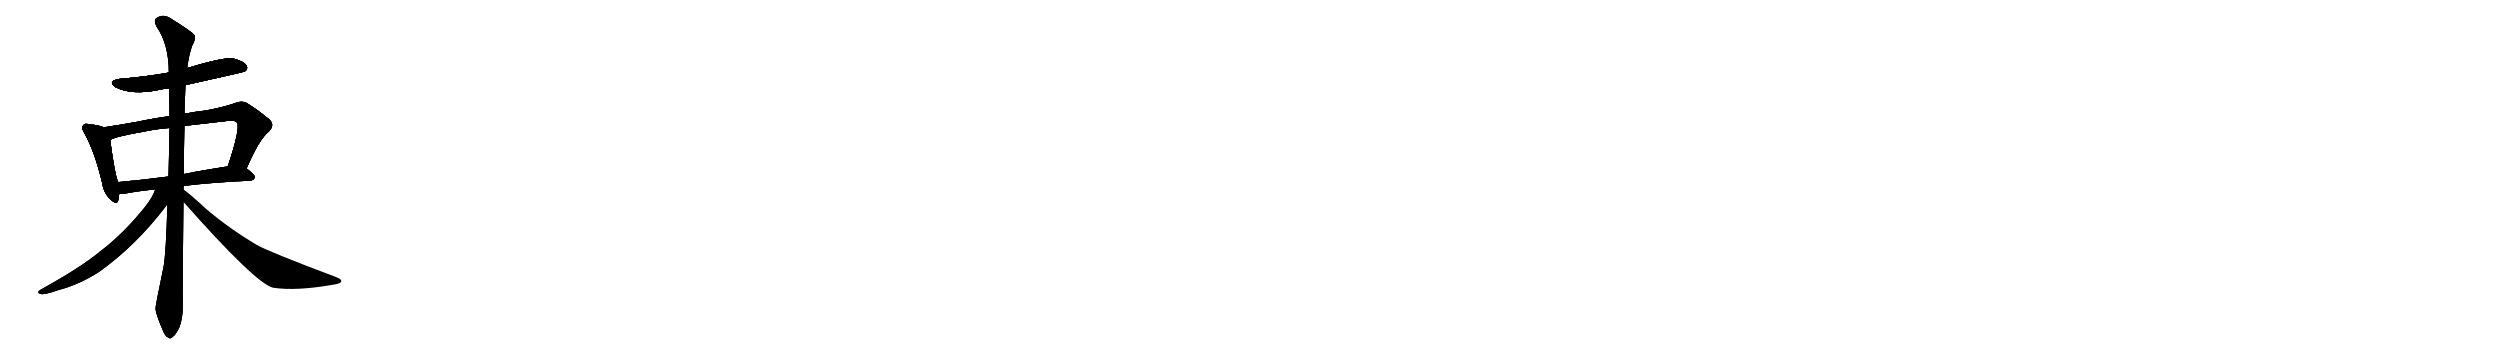 <svg version="1.1" viewBox="0 0 7168 1024" xmlns="http://www.w3.org/2000/svg">
  
  <g transform="scale(1, -1) translate(0, -900)" class="origin">
    <style type="text/css">
        .origin {display:none;}
        .hide {display:none;}
        .stroke {fill: #000000;}
        
.step1 {transform: translateX(1024px);}
.step2 {transform: translateX(2048px);}
.step3 {transform: translateX(3072px);}
.step4 {transform: translateX(4096px);}
.step5 {transform: translateX(5120px);}
.step6 {transform: translateX(6144px);}
.step7 {transform: translateX(7168px);}
.step8 {transform: translateX(8192px);}
.step9 {transform: translateX(9216px);}
.step10 {transform: translateX(10240px);}
.step11 {transform: translateX(11264px);}
.step12 {transform: translateX(12288px);}
.step13 {transform: translateX(13312px);}
.step14 {transform: translateX(14336px);}
.step15 {transform: translateX(15360px);}
.step16 {transform: translateX(16384px);}
.step17 {transform: translateX(17408px);}
.step18 {transform: translateX(18432px);}
.step19 {transform: translateX(19456px);}
.step20 {transform: translateX(20480px);}
.step21 {transform: translateX(21504px);}
.step22 {transform: translateX(22528px);}
.step23 {transform: translateX(23552px);}
.step24 {transform: translateX(24576px);}
.step25 {transform: translateX(25600px);}
.step26 {transform: translateX(26624px);}
.step27 {transform: translateX(27648px);}
.step28 {transform: translateX(28672px);}
.step29 {transform: translateX(29696px);}
    </style>

    <path d="M 532 656 Q 698 693 702 695 Q 712 702 707 712 Q 700 724 670 732 Q 646 738 537 705 L 484 692 Q 418 680 343 674 Q 306 668 331 650 Q 377 626 455 642 Q 468 645 485 647 L 532 656 Z" fill="lightgray"/>
    <path d="M 297 535 Q 285 541 255 544 Q 242 547 239 541 Q 232 534 242 518 Q 272 464 293 375 Q 297 348 314 331 Q 335 309 339 326 Q 340 335 342 345 C 345 363 345 363 339 378 Q 330 394 316 498 C 312 528 312 529 297 535 Z" fill="lightgray"/>
    <path d="M 707 417 Q 743 501 771 523 Q 793 545 764 564 Q 739 585 713 601 Q 697 614 673 604 Q 639 592 588 583 Q 560 580 529 574 L 486 567 Q 441 561 394 551 Q 339 541 297 535 C 267 531 289 486 316 498 Q 323 507 420 524 Q 448 530 486 533 L 529 539 Q 586 546 659 554 Q 675 555 680 548 Q 689 530 653 423 C 644 395 695 390 707 417 Z" fill="lightgray"/>
    <path d="M 527 367 Q 609 377 718 382 Q 728 383 731 392 Q 731 399 707 417 C 692 429 683 427 653 423 Q 586 413 527 401 L 483 394 Q 407 384 339 378 C 309 375 312 346 342 345 Q 348 344 359 345 Q 395 352 445 357 L 527 367 Z" fill="lightgray"/>
    <path d="M 526 357 Q 526 363 527 367 L 527 401 Q 527 465 529 539 L 529 574 Q 529 595 532 656 L 537 705 Q 541 741 551 769 Q 561 785 558 799 Q 551 809 493 845 Q 468 863 447 847 Q 441 841 448 825 Q 484 774 484 692 L 485 647 Q 485 610 486 567 L 486 533 Q 485 466 483 394 L 480 314 Q 476 173 469 135 Q 445 20 446 16 Q 446 1 466 -45 Q 473 -64 481 -67 Q 488 -74 496 -65 Q 503 -61 514 -39 Q 524 -14 524 20 Q 523 60 526 321 L 526 357 Z" fill="lightgray"/>
    <path d="M 445 357 Q 438 335 415 306 Q 354 230 288 180 Q 233 134 119 71 Q 101 61 117 57 Q 127 54 167 68 Q 228 84 285 121 Q 391 197 476 309 Q 477 312 480 314 C 521 366 465 405 445 357 Z" fill="lightgray"/>
    <path d="M 526 321 Q 733 87 783 75 Q 850 65 957 84 Q 976 87 978 92 Q 981 99 965 105 Q 766 180 736 198 Q 658 244 591 301 Q 548 341 526 357 C 502 375 506 343 526 321 Z" fill="lightgray"/></g>
<g transform="scale(1, -1) translate(0, -900)">
    <style type="text/css">
        .origin {display:none;}
        .hide {display:none;}
        .stroke {fill: #000000;}
        
.step1 {transform: translateX(1024px);}
.step2 {transform: translateX(2048px);}
.step3 {transform: translateX(3072px);}
.step4 {transform: translateX(4096px);}
.step5 {transform: translateX(5120px);}
.step6 {transform: translateX(6144px);}
.step7 {transform: translateX(7168px);}
.step8 {transform: translateX(8192px);}
.step9 {transform: translateX(9216px);}
.step10 {transform: translateX(10240px);}
.step11 {transform: translateX(11264px);}
.step12 {transform: translateX(12288px);}
.step13 {transform: translateX(13312px);}
.step14 {transform: translateX(14336px);}
.step15 {transform: translateX(15360px);}
.step16 {transform: translateX(16384px);}
.step17 {transform: translateX(17408px);}
.step18 {transform: translateX(18432px);}
.step19 {transform: translateX(19456px);}
.step20 {transform: translateX(20480px);}
.step21 {transform: translateX(21504px);}
.step22 {transform: translateX(22528px);}
.step23 {transform: translateX(23552px);}
.step24 {transform: translateX(24576px);}
.step25 {transform: translateX(25600px);}
.step26 {transform: translateX(26624px);}
.step27 {transform: translateX(27648px);}
.step28 {transform: translateX(28672px);}
.step29 {transform: translateX(29696px);}
    </style>

    <path d="M 532 656 Q 698 693 702 695 Q 712 702 707 712 Q 700 724 670 732 Q 646 738 537 705 L 484 692 Q 418 680 343 674 Q 306 668 331 650 Q 377 626 455 642 Q 468 645 485 647 L 532 656 Z" fill="lightgray" class="stroke step0"/>
    <path d="M 297 535 Q 285 541 255 544 Q 242 547 239 541 Q 232 534 242 518 Q 272 464 293 375 Q 297 348 314 331 Q 335 309 339 326 Q 340 335 342 345 C 345 363 345 363 339 378 Q 330 394 316 498 C 312 528 312 529 297 535 Z" fill="lightgray" class="hide"/>
    <path d="M 707 417 Q 743 501 771 523 Q 793 545 764 564 Q 739 585 713 601 Q 697 614 673 604 Q 639 592 588 583 Q 560 580 529 574 L 486 567 Q 441 561 394 551 Q 339 541 297 535 C 267 531 289 486 316 498 Q 323 507 420 524 Q 448 530 486 533 L 529 539 Q 586 546 659 554 Q 675 555 680 548 Q 689 530 653 423 C 644 395 695 390 707 417 Z" fill="lightgray" class="hide"/>
    <path d="M 527 367 Q 609 377 718 382 Q 728 383 731 392 Q 731 399 707 417 C 692 429 683 427 653 423 Q 586 413 527 401 L 483 394 Q 407 384 339 378 C 309 375 312 346 342 345 Q 348 344 359 345 Q 395 352 445 357 L 527 367 Z" fill="lightgray" class="hide"/>
    <path d="M 526 357 Q 526 363 527 367 L 527 401 Q 527 465 529 539 L 529 574 Q 529 595 532 656 L 537 705 Q 541 741 551 769 Q 561 785 558 799 Q 551 809 493 845 Q 468 863 447 847 Q 441 841 448 825 Q 484 774 484 692 L 485 647 Q 485 610 486 567 L 486 533 Q 485 466 483 394 L 480 314 Q 476 173 469 135 Q 445 20 446 16 Q 446 1 466 -45 Q 473 -64 481 -67 Q 488 -74 496 -65 Q 503 -61 514 -39 Q 524 -14 524 20 Q 523 60 526 321 L 526 357 Z" fill="lightgray" class="hide"/>
    <path d="M 445 357 Q 438 335 415 306 Q 354 230 288 180 Q 233 134 119 71 Q 101 61 117 57 Q 127 54 167 68 Q 228 84 285 121 Q 391 197 476 309 Q 477 312 480 314 C 521 366 465 405 445 357 Z" fill="lightgray" class="hide"/>
    <path d="M 526 321 Q 733 87 783 75 Q 850 65 957 84 Q 976 87 978 92 Q 981 99 965 105 Q 766 180 736 198 Q 658 244 591 301 Q 548 341 526 357 C 502 375 506 343 526 321 Z" fill="lightgray" class="hide"/></g><g transform="scale(1, -1) translate(0, -900)">
    <style type="text/css">
        .origin {display:none;}
        .hide {display:none;}
        .stroke {fill: #000000;}
        
.step1 {transform: translateX(1024px);}
.step2 {transform: translateX(2048px);}
.step3 {transform: translateX(3072px);}
.step4 {transform: translateX(4096px);}
.step5 {transform: translateX(5120px);}
.step6 {transform: translateX(6144px);}
.step7 {transform: translateX(7168px);}
.step8 {transform: translateX(8192px);}
.step9 {transform: translateX(9216px);}
.step10 {transform: translateX(10240px);}
.step11 {transform: translateX(11264px);}
.step12 {transform: translateX(12288px);}
.step13 {transform: translateX(13312px);}
.step14 {transform: translateX(14336px);}
.step15 {transform: translateX(15360px);}
.step16 {transform: translateX(16384px);}
.step17 {transform: translateX(17408px);}
.step18 {transform: translateX(18432px);}
.step19 {transform: translateX(19456px);}
.step20 {transform: translateX(20480px);}
.step21 {transform: translateX(21504px);}
.step22 {transform: translateX(22528px);}
.step23 {transform: translateX(23552px);}
.step24 {transform: translateX(24576px);}
.step25 {transform: translateX(25600px);}
.step26 {transform: translateX(26624px);}
.step27 {transform: translateX(27648px);}
.step28 {transform: translateX(28672px);}
.step29 {transform: translateX(29696px);}
    </style>

    <path d="M 532 656 Q 698 693 702 695 Q 712 702 707 712 Q 700 724 670 732 Q 646 738 537 705 L 484 692 Q 418 680 343 674 Q 306 668 331 650 Q 377 626 455 642 Q 468 645 485 647 L 532 656 Z" fill="lightgray" class="stroke step1"/>
    <path d="M 297 535 Q 285 541 255 544 Q 242 547 239 541 Q 232 534 242 518 Q 272 464 293 375 Q 297 348 314 331 Q 335 309 339 326 Q 340 335 342 345 C 345 363 345 363 339 378 Q 330 394 316 498 C 312 528 312 529 297 535 Z" fill="lightgray" class="stroke step1"/>
    <path d="M 707 417 Q 743 501 771 523 Q 793 545 764 564 Q 739 585 713 601 Q 697 614 673 604 Q 639 592 588 583 Q 560 580 529 574 L 486 567 Q 441 561 394 551 Q 339 541 297 535 C 267 531 289 486 316 498 Q 323 507 420 524 Q 448 530 486 533 L 529 539 Q 586 546 659 554 Q 675 555 680 548 Q 689 530 653 423 C 644 395 695 390 707 417 Z" fill="lightgray" class="hide"/>
    <path d="M 527 367 Q 609 377 718 382 Q 728 383 731 392 Q 731 399 707 417 C 692 429 683 427 653 423 Q 586 413 527 401 L 483 394 Q 407 384 339 378 C 309 375 312 346 342 345 Q 348 344 359 345 Q 395 352 445 357 L 527 367 Z" fill="lightgray" class="hide"/>
    <path d="M 526 357 Q 526 363 527 367 L 527 401 Q 527 465 529 539 L 529 574 Q 529 595 532 656 L 537 705 Q 541 741 551 769 Q 561 785 558 799 Q 551 809 493 845 Q 468 863 447 847 Q 441 841 448 825 Q 484 774 484 692 L 485 647 Q 485 610 486 567 L 486 533 Q 485 466 483 394 L 480 314 Q 476 173 469 135 Q 445 20 446 16 Q 446 1 466 -45 Q 473 -64 481 -67 Q 488 -74 496 -65 Q 503 -61 514 -39 Q 524 -14 524 20 Q 523 60 526 321 L 526 357 Z" fill="lightgray" class="hide"/>
    <path d="M 445 357 Q 438 335 415 306 Q 354 230 288 180 Q 233 134 119 71 Q 101 61 117 57 Q 127 54 167 68 Q 228 84 285 121 Q 391 197 476 309 Q 477 312 480 314 C 521 366 465 405 445 357 Z" fill="lightgray" class="hide"/>
    <path d="M 526 321 Q 733 87 783 75 Q 850 65 957 84 Q 976 87 978 92 Q 981 99 965 105 Q 766 180 736 198 Q 658 244 591 301 Q 548 341 526 357 C 502 375 506 343 526 321 Z" fill="lightgray" class="hide"/></g><g transform="scale(1, -1) translate(0, -900)">
    <style type="text/css">
        .origin {display:none;}
        .hide {display:none;}
        .stroke {fill: #000000;}
        
.step1 {transform: translateX(1024px);}
.step2 {transform: translateX(2048px);}
.step3 {transform: translateX(3072px);}
.step4 {transform: translateX(4096px);}
.step5 {transform: translateX(5120px);}
.step6 {transform: translateX(6144px);}
.step7 {transform: translateX(7168px);}
.step8 {transform: translateX(8192px);}
.step9 {transform: translateX(9216px);}
.step10 {transform: translateX(10240px);}
.step11 {transform: translateX(11264px);}
.step12 {transform: translateX(12288px);}
.step13 {transform: translateX(13312px);}
.step14 {transform: translateX(14336px);}
.step15 {transform: translateX(15360px);}
.step16 {transform: translateX(16384px);}
.step17 {transform: translateX(17408px);}
.step18 {transform: translateX(18432px);}
.step19 {transform: translateX(19456px);}
.step20 {transform: translateX(20480px);}
.step21 {transform: translateX(21504px);}
.step22 {transform: translateX(22528px);}
.step23 {transform: translateX(23552px);}
.step24 {transform: translateX(24576px);}
.step25 {transform: translateX(25600px);}
.step26 {transform: translateX(26624px);}
.step27 {transform: translateX(27648px);}
.step28 {transform: translateX(28672px);}
.step29 {transform: translateX(29696px);}
    </style>

    <path d="M 532 656 Q 698 693 702 695 Q 712 702 707 712 Q 700 724 670 732 Q 646 738 537 705 L 484 692 Q 418 680 343 674 Q 306 668 331 650 Q 377 626 455 642 Q 468 645 485 647 L 532 656 Z" fill="lightgray" class="stroke step2"/>
    <path d="M 297 535 Q 285 541 255 544 Q 242 547 239 541 Q 232 534 242 518 Q 272 464 293 375 Q 297 348 314 331 Q 335 309 339 326 Q 340 335 342 345 C 345 363 345 363 339 378 Q 330 394 316 498 C 312 528 312 529 297 535 Z" fill="lightgray" class="stroke step2"/>
    <path d="M 707 417 Q 743 501 771 523 Q 793 545 764 564 Q 739 585 713 601 Q 697 614 673 604 Q 639 592 588 583 Q 560 580 529 574 L 486 567 Q 441 561 394 551 Q 339 541 297 535 C 267 531 289 486 316 498 Q 323 507 420 524 Q 448 530 486 533 L 529 539 Q 586 546 659 554 Q 675 555 680 548 Q 689 530 653 423 C 644 395 695 390 707 417 Z" fill="lightgray" class="stroke step2"/>
    <path d="M 527 367 Q 609 377 718 382 Q 728 383 731 392 Q 731 399 707 417 C 692 429 683 427 653 423 Q 586 413 527 401 L 483 394 Q 407 384 339 378 C 309 375 312 346 342 345 Q 348 344 359 345 Q 395 352 445 357 L 527 367 Z" fill="lightgray" class="hide"/>
    <path d="M 526 357 Q 526 363 527 367 L 527 401 Q 527 465 529 539 L 529 574 Q 529 595 532 656 L 537 705 Q 541 741 551 769 Q 561 785 558 799 Q 551 809 493 845 Q 468 863 447 847 Q 441 841 448 825 Q 484 774 484 692 L 485 647 Q 485 610 486 567 L 486 533 Q 485 466 483 394 L 480 314 Q 476 173 469 135 Q 445 20 446 16 Q 446 1 466 -45 Q 473 -64 481 -67 Q 488 -74 496 -65 Q 503 -61 514 -39 Q 524 -14 524 20 Q 523 60 526 321 L 526 357 Z" fill="lightgray" class="hide"/>
    <path d="M 445 357 Q 438 335 415 306 Q 354 230 288 180 Q 233 134 119 71 Q 101 61 117 57 Q 127 54 167 68 Q 228 84 285 121 Q 391 197 476 309 Q 477 312 480 314 C 521 366 465 405 445 357 Z" fill="lightgray" class="hide"/>
    <path d="M 526 321 Q 733 87 783 75 Q 850 65 957 84 Q 976 87 978 92 Q 981 99 965 105 Q 766 180 736 198 Q 658 244 591 301 Q 548 341 526 357 C 502 375 506 343 526 321 Z" fill="lightgray" class="hide"/></g><g transform="scale(1, -1) translate(0, -900)">
    <style type="text/css">
        .origin {display:none;}
        .hide {display:none;}
        .stroke {fill: #000000;}
        
.step1 {transform: translateX(1024px);}
.step2 {transform: translateX(2048px);}
.step3 {transform: translateX(3072px);}
.step4 {transform: translateX(4096px);}
.step5 {transform: translateX(5120px);}
.step6 {transform: translateX(6144px);}
.step7 {transform: translateX(7168px);}
.step8 {transform: translateX(8192px);}
.step9 {transform: translateX(9216px);}
.step10 {transform: translateX(10240px);}
.step11 {transform: translateX(11264px);}
.step12 {transform: translateX(12288px);}
.step13 {transform: translateX(13312px);}
.step14 {transform: translateX(14336px);}
.step15 {transform: translateX(15360px);}
.step16 {transform: translateX(16384px);}
.step17 {transform: translateX(17408px);}
.step18 {transform: translateX(18432px);}
.step19 {transform: translateX(19456px);}
.step20 {transform: translateX(20480px);}
.step21 {transform: translateX(21504px);}
.step22 {transform: translateX(22528px);}
.step23 {transform: translateX(23552px);}
.step24 {transform: translateX(24576px);}
.step25 {transform: translateX(25600px);}
.step26 {transform: translateX(26624px);}
.step27 {transform: translateX(27648px);}
.step28 {transform: translateX(28672px);}
.step29 {transform: translateX(29696px);}
    </style>

    <path d="M 532 656 Q 698 693 702 695 Q 712 702 707 712 Q 700 724 670 732 Q 646 738 537 705 L 484 692 Q 418 680 343 674 Q 306 668 331 650 Q 377 626 455 642 Q 468 645 485 647 L 532 656 Z" fill="lightgray" class="stroke step3"/>
    <path d="M 297 535 Q 285 541 255 544 Q 242 547 239 541 Q 232 534 242 518 Q 272 464 293 375 Q 297 348 314 331 Q 335 309 339 326 Q 340 335 342 345 C 345 363 345 363 339 378 Q 330 394 316 498 C 312 528 312 529 297 535 Z" fill="lightgray" class="stroke step3"/>
    <path d="M 707 417 Q 743 501 771 523 Q 793 545 764 564 Q 739 585 713 601 Q 697 614 673 604 Q 639 592 588 583 Q 560 580 529 574 L 486 567 Q 441 561 394 551 Q 339 541 297 535 C 267 531 289 486 316 498 Q 323 507 420 524 Q 448 530 486 533 L 529 539 Q 586 546 659 554 Q 675 555 680 548 Q 689 530 653 423 C 644 395 695 390 707 417 Z" fill="lightgray" class="stroke step3"/>
    <path d="M 527 367 Q 609 377 718 382 Q 728 383 731 392 Q 731 399 707 417 C 692 429 683 427 653 423 Q 586 413 527 401 L 483 394 Q 407 384 339 378 C 309 375 312 346 342 345 Q 348 344 359 345 Q 395 352 445 357 L 527 367 Z" fill="lightgray" class="stroke step3"/>
    <path d="M 526 357 Q 526 363 527 367 L 527 401 Q 527 465 529 539 L 529 574 Q 529 595 532 656 L 537 705 Q 541 741 551 769 Q 561 785 558 799 Q 551 809 493 845 Q 468 863 447 847 Q 441 841 448 825 Q 484 774 484 692 L 485 647 Q 485 610 486 567 L 486 533 Q 485 466 483 394 L 480 314 Q 476 173 469 135 Q 445 20 446 16 Q 446 1 466 -45 Q 473 -64 481 -67 Q 488 -74 496 -65 Q 503 -61 514 -39 Q 524 -14 524 20 Q 523 60 526 321 L 526 357 Z" fill="lightgray" class="hide"/>
    <path d="M 445 357 Q 438 335 415 306 Q 354 230 288 180 Q 233 134 119 71 Q 101 61 117 57 Q 127 54 167 68 Q 228 84 285 121 Q 391 197 476 309 Q 477 312 480 314 C 521 366 465 405 445 357 Z" fill="lightgray" class="hide"/>
    <path d="M 526 321 Q 733 87 783 75 Q 850 65 957 84 Q 976 87 978 92 Q 981 99 965 105 Q 766 180 736 198 Q 658 244 591 301 Q 548 341 526 357 C 502 375 506 343 526 321 Z" fill="lightgray" class="hide"/></g><g transform="scale(1, -1) translate(0, -900)">
    <style type="text/css">
        .origin {display:none;}
        .hide {display:none;}
        .stroke {fill: #000000;}
        
.step1 {transform: translateX(1024px);}
.step2 {transform: translateX(2048px);}
.step3 {transform: translateX(3072px);}
.step4 {transform: translateX(4096px);}
.step5 {transform: translateX(5120px);}
.step6 {transform: translateX(6144px);}
.step7 {transform: translateX(7168px);}
.step8 {transform: translateX(8192px);}
.step9 {transform: translateX(9216px);}
.step10 {transform: translateX(10240px);}
.step11 {transform: translateX(11264px);}
.step12 {transform: translateX(12288px);}
.step13 {transform: translateX(13312px);}
.step14 {transform: translateX(14336px);}
.step15 {transform: translateX(15360px);}
.step16 {transform: translateX(16384px);}
.step17 {transform: translateX(17408px);}
.step18 {transform: translateX(18432px);}
.step19 {transform: translateX(19456px);}
.step20 {transform: translateX(20480px);}
.step21 {transform: translateX(21504px);}
.step22 {transform: translateX(22528px);}
.step23 {transform: translateX(23552px);}
.step24 {transform: translateX(24576px);}
.step25 {transform: translateX(25600px);}
.step26 {transform: translateX(26624px);}
.step27 {transform: translateX(27648px);}
.step28 {transform: translateX(28672px);}
.step29 {transform: translateX(29696px);}
    </style>

    <path d="M 532 656 Q 698 693 702 695 Q 712 702 707 712 Q 700 724 670 732 Q 646 738 537 705 L 484 692 Q 418 680 343 674 Q 306 668 331 650 Q 377 626 455 642 Q 468 645 485 647 L 532 656 Z" fill="lightgray" class="stroke step4"/>
    <path d="M 297 535 Q 285 541 255 544 Q 242 547 239 541 Q 232 534 242 518 Q 272 464 293 375 Q 297 348 314 331 Q 335 309 339 326 Q 340 335 342 345 C 345 363 345 363 339 378 Q 330 394 316 498 C 312 528 312 529 297 535 Z" fill="lightgray" class="stroke step4"/>
    <path d="M 707 417 Q 743 501 771 523 Q 793 545 764 564 Q 739 585 713 601 Q 697 614 673 604 Q 639 592 588 583 Q 560 580 529 574 L 486 567 Q 441 561 394 551 Q 339 541 297 535 C 267 531 289 486 316 498 Q 323 507 420 524 Q 448 530 486 533 L 529 539 Q 586 546 659 554 Q 675 555 680 548 Q 689 530 653 423 C 644 395 695 390 707 417 Z" fill="lightgray" class="stroke step4"/>
    <path d="M 527 367 Q 609 377 718 382 Q 728 383 731 392 Q 731 399 707 417 C 692 429 683 427 653 423 Q 586 413 527 401 L 483 394 Q 407 384 339 378 C 309 375 312 346 342 345 Q 348 344 359 345 Q 395 352 445 357 L 527 367 Z" fill="lightgray" class="stroke step4"/>
    <path d="M 526 357 Q 526 363 527 367 L 527 401 Q 527 465 529 539 L 529 574 Q 529 595 532 656 L 537 705 Q 541 741 551 769 Q 561 785 558 799 Q 551 809 493 845 Q 468 863 447 847 Q 441 841 448 825 Q 484 774 484 692 L 485 647 Q 485 610 486 567 L 486 533 Q 485 466 483 394 L 480 314 Q 476 173 469 135 Q 445 20 446 16 Q 446 1 466 -45 Q 473 -64 481 -67 Q 488 -74 496 -65 Q 503 -61 514 -39 Q 524 -14 524 20 Q 523 60 526 321 L 526 357 Z" fill="lightgray" class="stroke step4"/>
    <path d="M 445 357 Q 438 335 415 306 Q 354 230 288 180 Q 233 134 119 71 Q 101 61 117 57 Q 127 54 167 68 Q 228 84 285 121 Q 391 197 476 309 Q 477 312 480 314 C 521 366 465 405 445 357 Z" fill="lightgray" class="hide"/>
    <path d="M 526 321 Q 733 87 783 75 Q 850 65 957 84 Q 976 87 978 92 Q 981 99 965 105 Q 766 180 736 198 Q 658 244 591 301 Q 548 341 526 357 C 502 375 506 343 526 321 Z" fill="lightgray" class="hide"/></g><g transform="scale(1, -1) translate(0, -900)">
    <style type="text/css">
        .origin {display:none;}
        .hide {display:none;}
        .stroke {fill: #000000;}
        
.step1 {transform: translateX(1024px);}
.step2 {transform: translateX(2048px);}
.step3 {transform: translateX(3072px);}
.step4 {transform: translateX(4096px);}
.step5 {transform: translateX(5120px);}
.step6 {transform: translateX(6144px);}
.step7 {transform: translateX(7168px);}
.step8 {transform: translateX(8192px);}
.step9 {transform: translateX(9216px);}
.step10 {transform: translateX(10240px);}
.step11 {transform: translateX(11264px);}
.step12 {transform: translateX(12288px);}
.step13 {transform: translateX(13312px);}
.step14 {transform: translateX(14336px);}
.step15 {transform: translateX(15360px);}
.step16 {transform: translateX(16384px);}
.step17 {transform: translateX(17408px);}
.step18 {transform: translateX(18432px);}
.step19 {transform: translateX(19456px);}
.step20 {transform: translateX(20480px);}
.step21 {transform: translateX(21504px);}
.step22 {transform: translateX(22528px);}
.step23 {transform: translateX(23552px);}
.step24 {transform: translateX(24576px);}
.step25 {transform: translateX(25600px);}
.step26 {transform: translateX(26624px);}
.step27 {transform: translateX(27648px);}
.step28 {transform: translateX(28672px);}
.step29 {transform: translateX(29696px);}
    </style>

    <path d="M 532 656 Q 698 693 702 695 Q 712 702 707 712 Q 700 724 670 732 Q 646 738 537 705 L 484 692 Q 418 680 343 674 Q 306 668 331 650 Q 377 626 455 642 Q 468 645 485 647 L 532 656 Z" fill="lightgray" class="stroke step5"/>
    <path d="M 297 535 Q 285 541 255 544 Q 242 547 239 541 Q 232 534 242 518 Q 272 464 293 375 Q 297 348 314 331 Q 335 309 339 326 Q 340 335 342 345 C 345 363 345 363 339 378 Q 330 394 316 498 C 312 528 312 529 297 535 Z" fill="lightgray" class="stroke step5"/>
    <path d="M 707 417 Q 743 501 771 523 Q 793 545 764 564 Q 739 585 713 601 Q 697 614 673 604 Q 639 592 588 583 Q 560 580 529 574 L 486 567 Q 441 561 394 551 Q 339 541 297 535 C 267 531 289 486 316 498 Q 323 507 420 524 Q 448 530 486 533 L 529 539 Q 586 546 659 554 Q 675 555 680 548 Q 689 530 653 423 C 644 395 695 390 707 417 Z" fill="lightgray" class="stroke step5"/>
    <path d="M 527 367 Q 609 377 718 382 Q 728 383 731 392 Q 731 399 707 417 C 692 429 683 427 653 423 Q 586 413 527 401 L 483 394 Q 407 384 339 378 C 309 375 312 346 342 345 Q 348 344 359 345 Q 395 352 445 357 L 527 367 Z" fill="lightgray" class="stroke step5"/>
    <path d="M 526 357 Q 526 363 527 367 L 527 401 Q 527 465 529 539 L 529 574 Q 529 595 532 656 L 537 705 Q 541 741 551 769 Q 561 785 558 799 Q 551 809 493 845 Q 468 863 447 847 Q 441 841 448 825 Q 484 774 484 692 L 485 647 Q 485 610 486 567 L 486 533 Q 485 466 483 394 L 480 314 Q 476 173 469 135 Q 445 20 446 16 Q 446 1 466 -45 Q 473 -64 481 -67 Q 488 -74 496 -65 Q 503 -61 514 -39 Q 524 -14 524 20 Q 523 60 526 321 L 526 357 Z" fill="lightgray" class="stroke step5"/>
    <path d="M 445 357 Q 438 335 415 306 Q 354 230 288 180 Q 233 134 119 71 Q 101 61 117 57 Q 127 54 167 68 Q 228 84 285 121 Q 391 197 476 309 Q 477 312 480 314 C 521 366 465 405 445 357 Z" fill="lightgray" class="stroke step5"/>
    <path d="M 526 321 Q 733 87 783 75 Q 850 65 957 84 Q 976 87 978 92 Q 981 99 965 105 Q 766 180 736 198 Q 658 244 591 301 Q 548 341 526 357 C 502 375 506 343 526 321 Z" fill="lightgray" class="hide"/></g><g transform="scale(1, -1) translate(0, -900)">
    <style type="text/css">
        .origin {display:none;}
        .hide {display:none;}
        .stroke {fill: #000000;}
        
.step1 {transform: translateX(1024px);}
.step2 {transform: translateX(2048px);}
.step3 {transform: translateX(3072px);}
.step4 {transform: translateX(4096px);}
.step5 {transform: translateX(5120px);}
.step6 {transform: translateX(6144px);}
.step7 {transform: translateX(7168px);}
.step8 {transform: translateX(8192px);}
.step9 {transform: translateX(9216px);}
.step10 {transform: translateX(10240px);}
.step11 {transform: translateX(11264px);}
.step12 {transform: translateX(12288px);}
.step13 {transform: translateX(13312px);}
.step14 {transform: translateX(14336px);}
.step15 {transform: translateX(15360px);}
.step16 {transform: translateX(16384px);}
.step17 {transform: translateX(17408px);}
.step18 {transform: translateX(18432px);}
.step19 {transform: translateX(19456px);}
.step20 {transform: translateX(20480px);}
.step21 {transform: translateX(21504px);}
.step22 {transform: translateX(22528px);}
.step23 {transform: translateX(23552px);}
.step24 {transform: translateX(24576px);}
.step25 {transform: translateX(25600px);}
.step26 {transform: translateX(26624px);}
.step27 {transform: translateX(27648px);}
.step28 {transform: translateX(28672px);}
.step29 {transform: translateX(29696px);}
    </style>

    <path d="M 532 656 Q 698 693 702 695 Q 712 702 707 712 Q 700 724 670 732 Q 646 738 537 705 L 484 692 Q 418 680 343 674 Q 306 668 331 650 Q 377 626 455 642 Q 468 645 485 647 L 532 656 Z" fill="lightgray" class="stroke step6"/>
    <path d="M 297 535 Q 285 541 255 544 Q 242 547 239 541 Q 232 534 242 518 Q 272 464 293 375 Q 297 348 314 331 Q 335 309 339 326 Q 340 335 342 345 C 345 363 345 363 339 378 Q 330 394 316 498 C 312 528 312 529 297 535 Z" fill="lightgray" class="stroke step6"/>
    <path d="M 707 417 Q 743 501 771 523 Q 793 545 764 564 Q 739 585 713 601 Q 697 614 673 604 Q 639 592 588 583 Q 560 580 529 574 L 486 567 Q 441 561 394 551 Q 339 541 297 535 C 267 531 289 486 316 498 Q 323 507 420 524 Q 448 530 486 533 L 529 539 Q 586 546 659 554 Q 675 555 680 548 Q 689 530 653 423 C 644 395 695 390 707 417 Z" fill="lightgray" class="stroke step6"/>
    <path d="M 527 367 Q 609 377 718 382 Q 728 383 731 392 Q 731 399 707 417 C 692 429 683 427 653 423 Q 586 413 527 401 L 483 394 Q 407 384 339 378 C 309 375 312 346 342 345 Q 348 344 359 345 Q 395 352 445 357 L 527 367 Z" fill="lightgray" class="stroke step6"/>
    <path d="M 526 357 Q 526 363 527 367 L 527 401 Q 527 465 529 539 L 529 574 Q 529 595 532 656 L 537 705 Q 541 741 551 769 Q 561 785 558 799 Q 551 809 493 845 Q 468 863 447 847 Q 441 841 448 825 Q 484 774 484 692 L 485 647 Q 485 610 486 567 L 486 533 Q 485 466 483 394 L 480 314 Q 476 173 469 135 Q 445 20 446 16 Q 446 1 466 -45 Q 473 -64 481 -67 Q 488 -74 496 -65 Q 503 -61 514 -39 Q 524 -14 524 20 Q 523 60 526 321 L 526 357 Z" fill="lightgray" class="stroke step6"/>
    <path d="M 445 357 Q 438 335 415 306 Q 354 230 288 180 Q 233 134 119 71 Q 101 61 117 57 Q 127 54 167 68 Q 228 84 285 121 Q 391 197 476 309 Q 477 312 480 314 C 521 366 465 405 445 357 Z" fill="lightgray" class="stroke step6"/>
    <path d="M 526 321 Q 733 87 783 75 Q 850 65 957 84 Q 976 87 978 92 Q 981 99 965 105 Q 766 180 736 198 Q 658 244 591 301 Q 548 341 526 357 C 502 375 506 343 526 321 Z" fill="lightgray" class="stroke step6"/></g></svg>